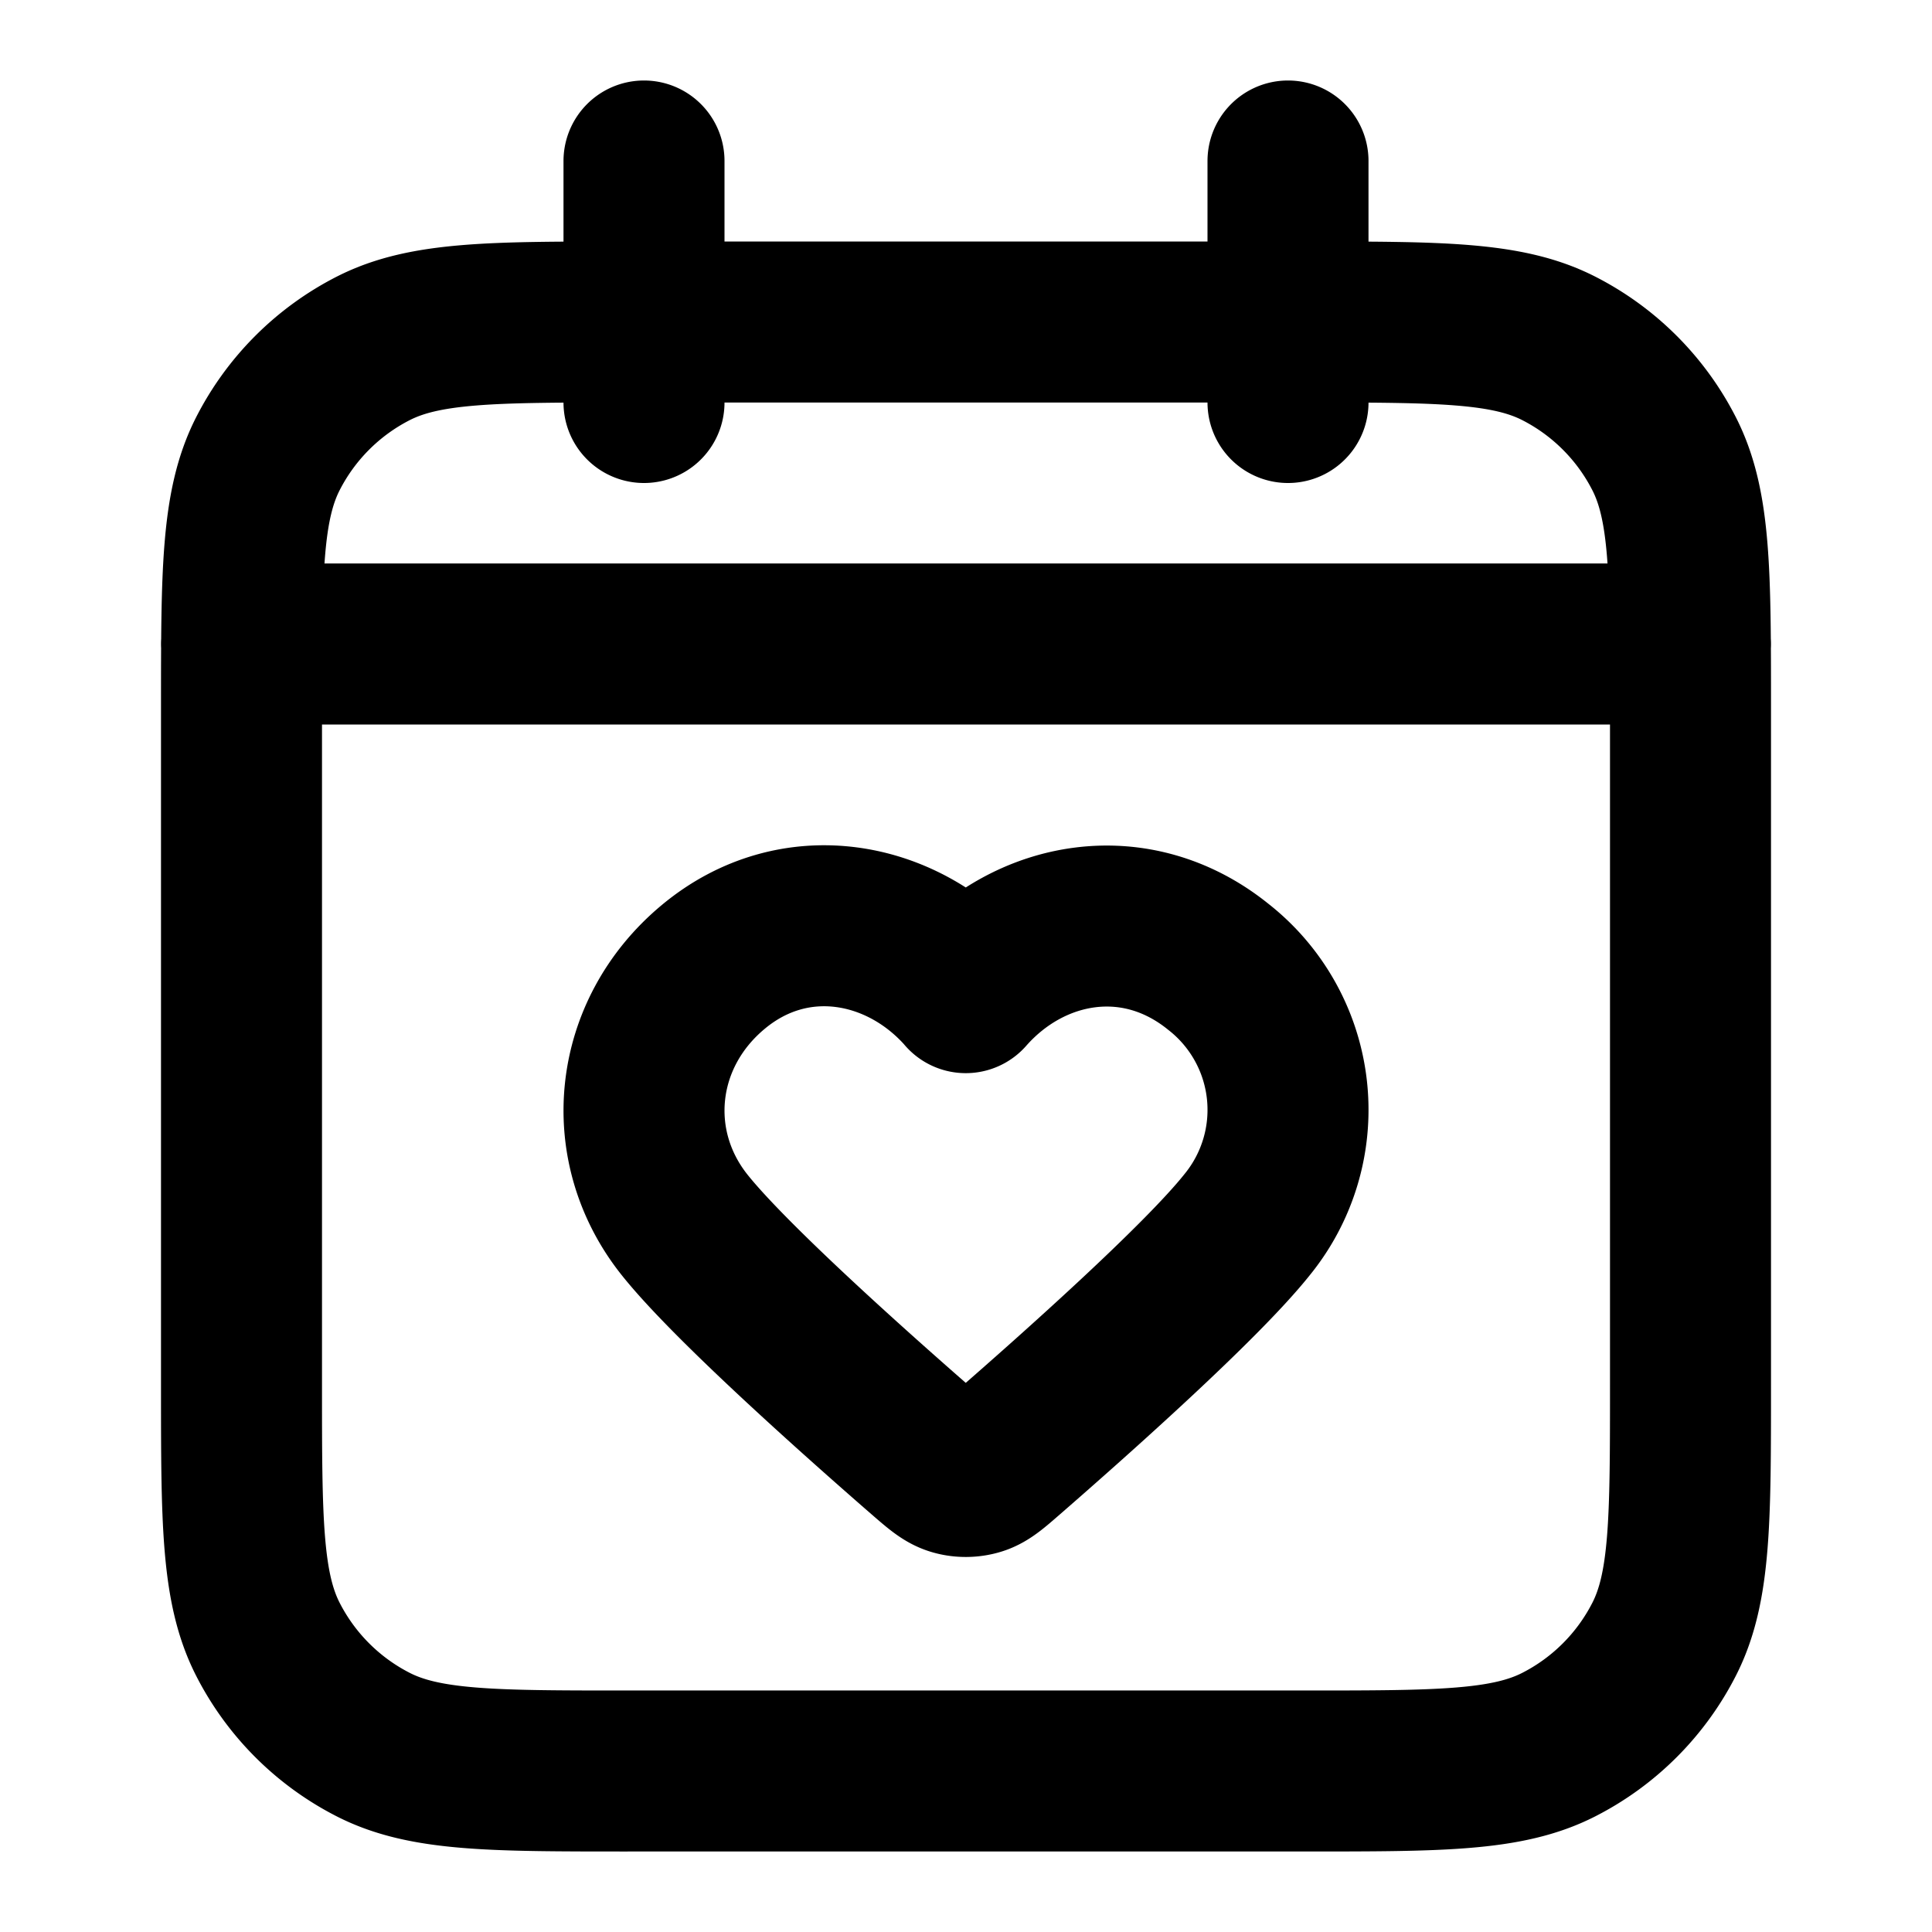 <svg xmlns="http://www.w3.org/2000/svg" width="24" height="24" fill="none" viewBox="0 0 24 24">
  <path stroke="#000" stroke-linecap="round" stroke-linejoin="round" stroke-width="2" d="M21 8H3m13-6v3M8 2v3m-.2 17h8.4c1.68 0 2.52 0 3.162-.327a3 3 0 0 0 1.311-1.311C21 19.72 21 18.88 21 17.2V8.8c0-1.68 0-2.52-.327-3.162a3 3 0 0 0-1.311-1.311C18.72 4 17.88 4 16.2 4H7.8c-1.68 0-2.52 0-3.162.327a3 3 0 0 0-1.311 1.311C3 6.28 3 7.12 3 8.8v8.4c0 1.68 0 2.52.327 3.162a3 3 0 0 0 1.311 1.311C5.28 22 6.12 22 7.8 22Zm4.197-9.67c-.8-.908-2.133-1.153-3.135-.32-1.002.832-1.143 2.223-.356 3.208.571.715 2.153 2.122 2.977 2.839.179.155.268.233.373.264.09.027.192.027.283 0 .104-.03.194-.109.372-.264.824-.717 2.407-2.124 2.978-2.84a2.256 2.256 0 0 0-.356-3.208c-1.02-.823-2.336-.587-3.136.322Z"/>
</svg>
